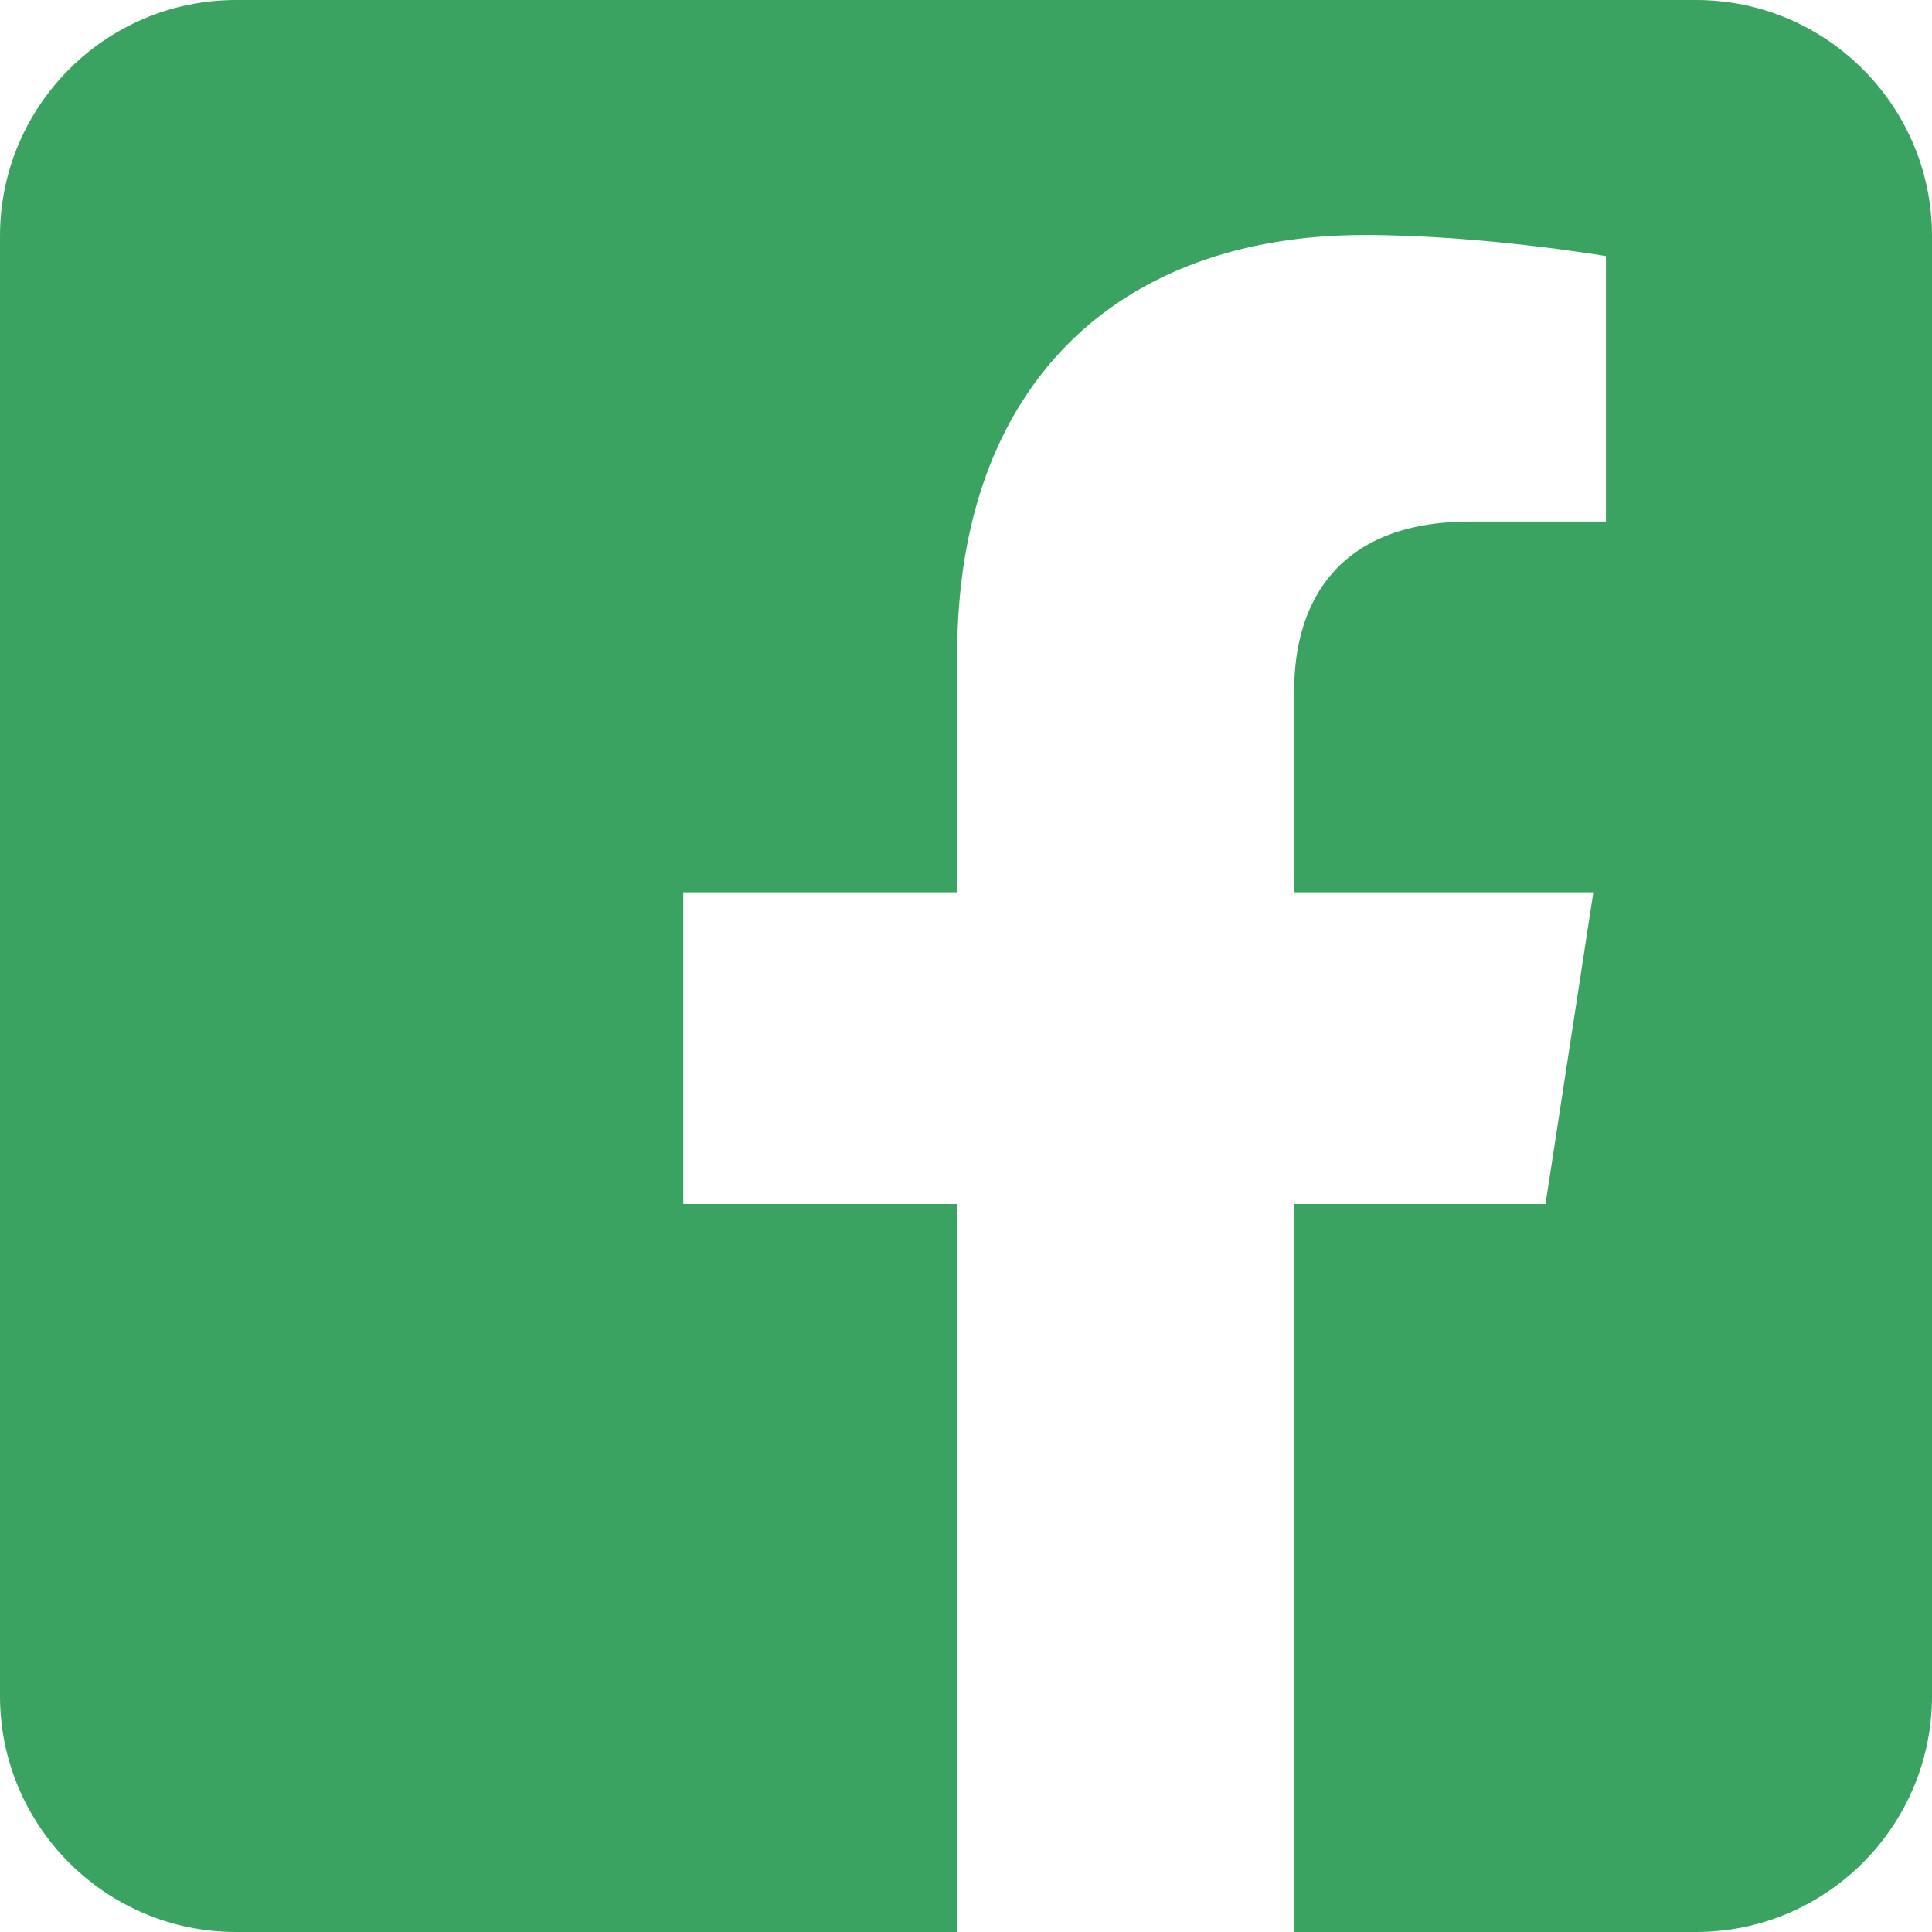 <?xml version="1.0" encoding="UTF-8"?>
<svg width="25px" height="25px" viewBox="0 0 25 25" version="1.1" xmlns="http://www.w3.org/2000/svg" xmlns:xlink="http://www.w3.org/1999/xlink">
    <!-- Generator: Sketch 64 (93537) - https://sketch.com -->
    <title>Path</title>
    <desc>Created with Sketch.</desc>
    <g id="Page-1" stroke="none" stroke-width="1" fill="none" fill-rule="evenodd">
        <g id="Desktop-HD" transform="translate(-26, -351)" fill="#3BA361">
            <path d="M47.946,351 C49.631,351 51,352.369 51,354.054 L51,372.946 C51,374.631 49.631,376 47.946,376 L42.747,376 L42.747,366.58 L45.999,366.58 L46.618,362.546 L42.747,362.546 L42.747,359.928 C42.747,358.824 43.288,357.749 45.021,357.749 L46.781,357.749 L46.781,354.314 C46.781,354.314 45.184,354.041 43.657,354.041 C40.469,354.041 38.386,355.974 38.386,359.471 L38.386,362.546 L34.842,362.546 L34.842,366.58 L38.386,366.58 L38.386,376 L29.054,376 C27.369,376 26,374.631 26,372.946 L26,354.054 C26,352.369 27.369,351 29.054,351 L47.946,351 Z" id="Path"></path>
        </g>
    </g>
</svg>